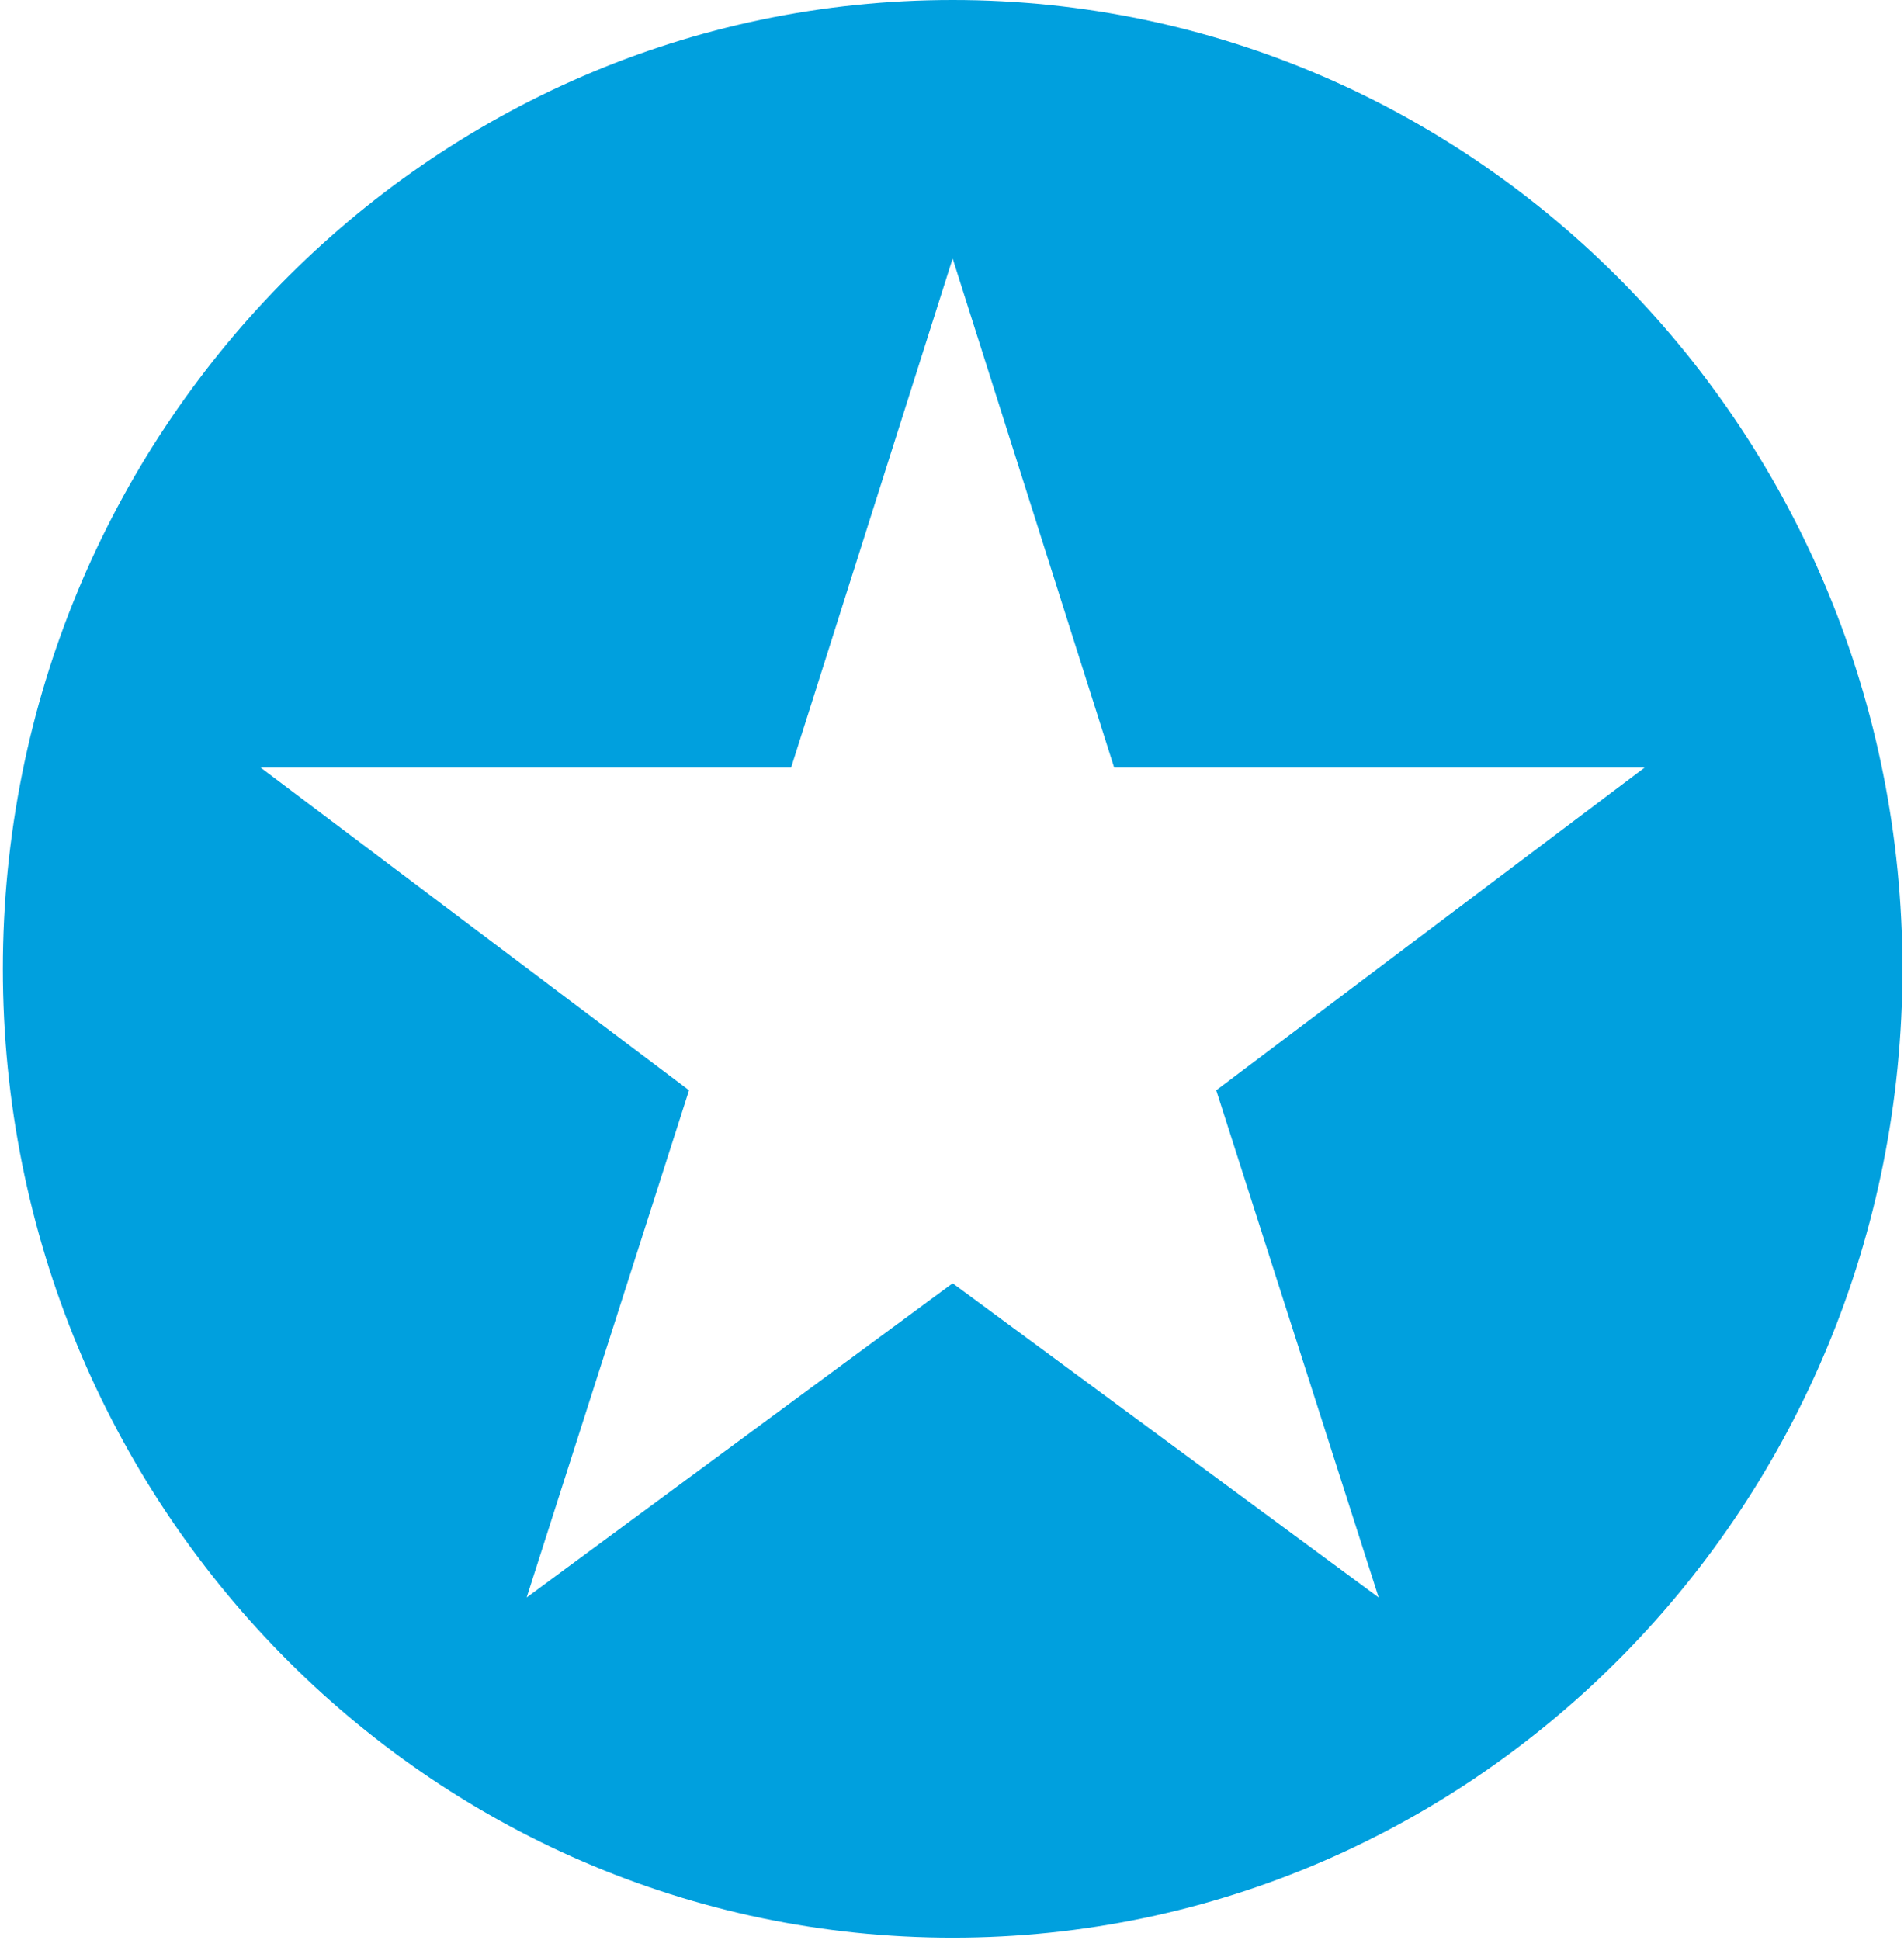 <svg width="479" height="488" viewBox="0 0 479 488" fill="none" xmlns="http://www.w3.org/2000/svg">
  <path
    d="M239.664 0C107.689 0 0.72 109.102 0.72 243.712C0.72 378.302 107.689 487.424 239.664 487.424C371.639 487.424 478.604 378.307 478.604 243.717C478.604 109.097 371.634 0 239.664 0ZM346.839 401.844L239.664 322.802L132.489 401.844L173.345 274.256L65.521 193.053H199.038L239.664 65.021L280.285 193.053H413.797L305.978 274.256L346.839 401.844Z"
    fill="#00A0DE" />
</svg>